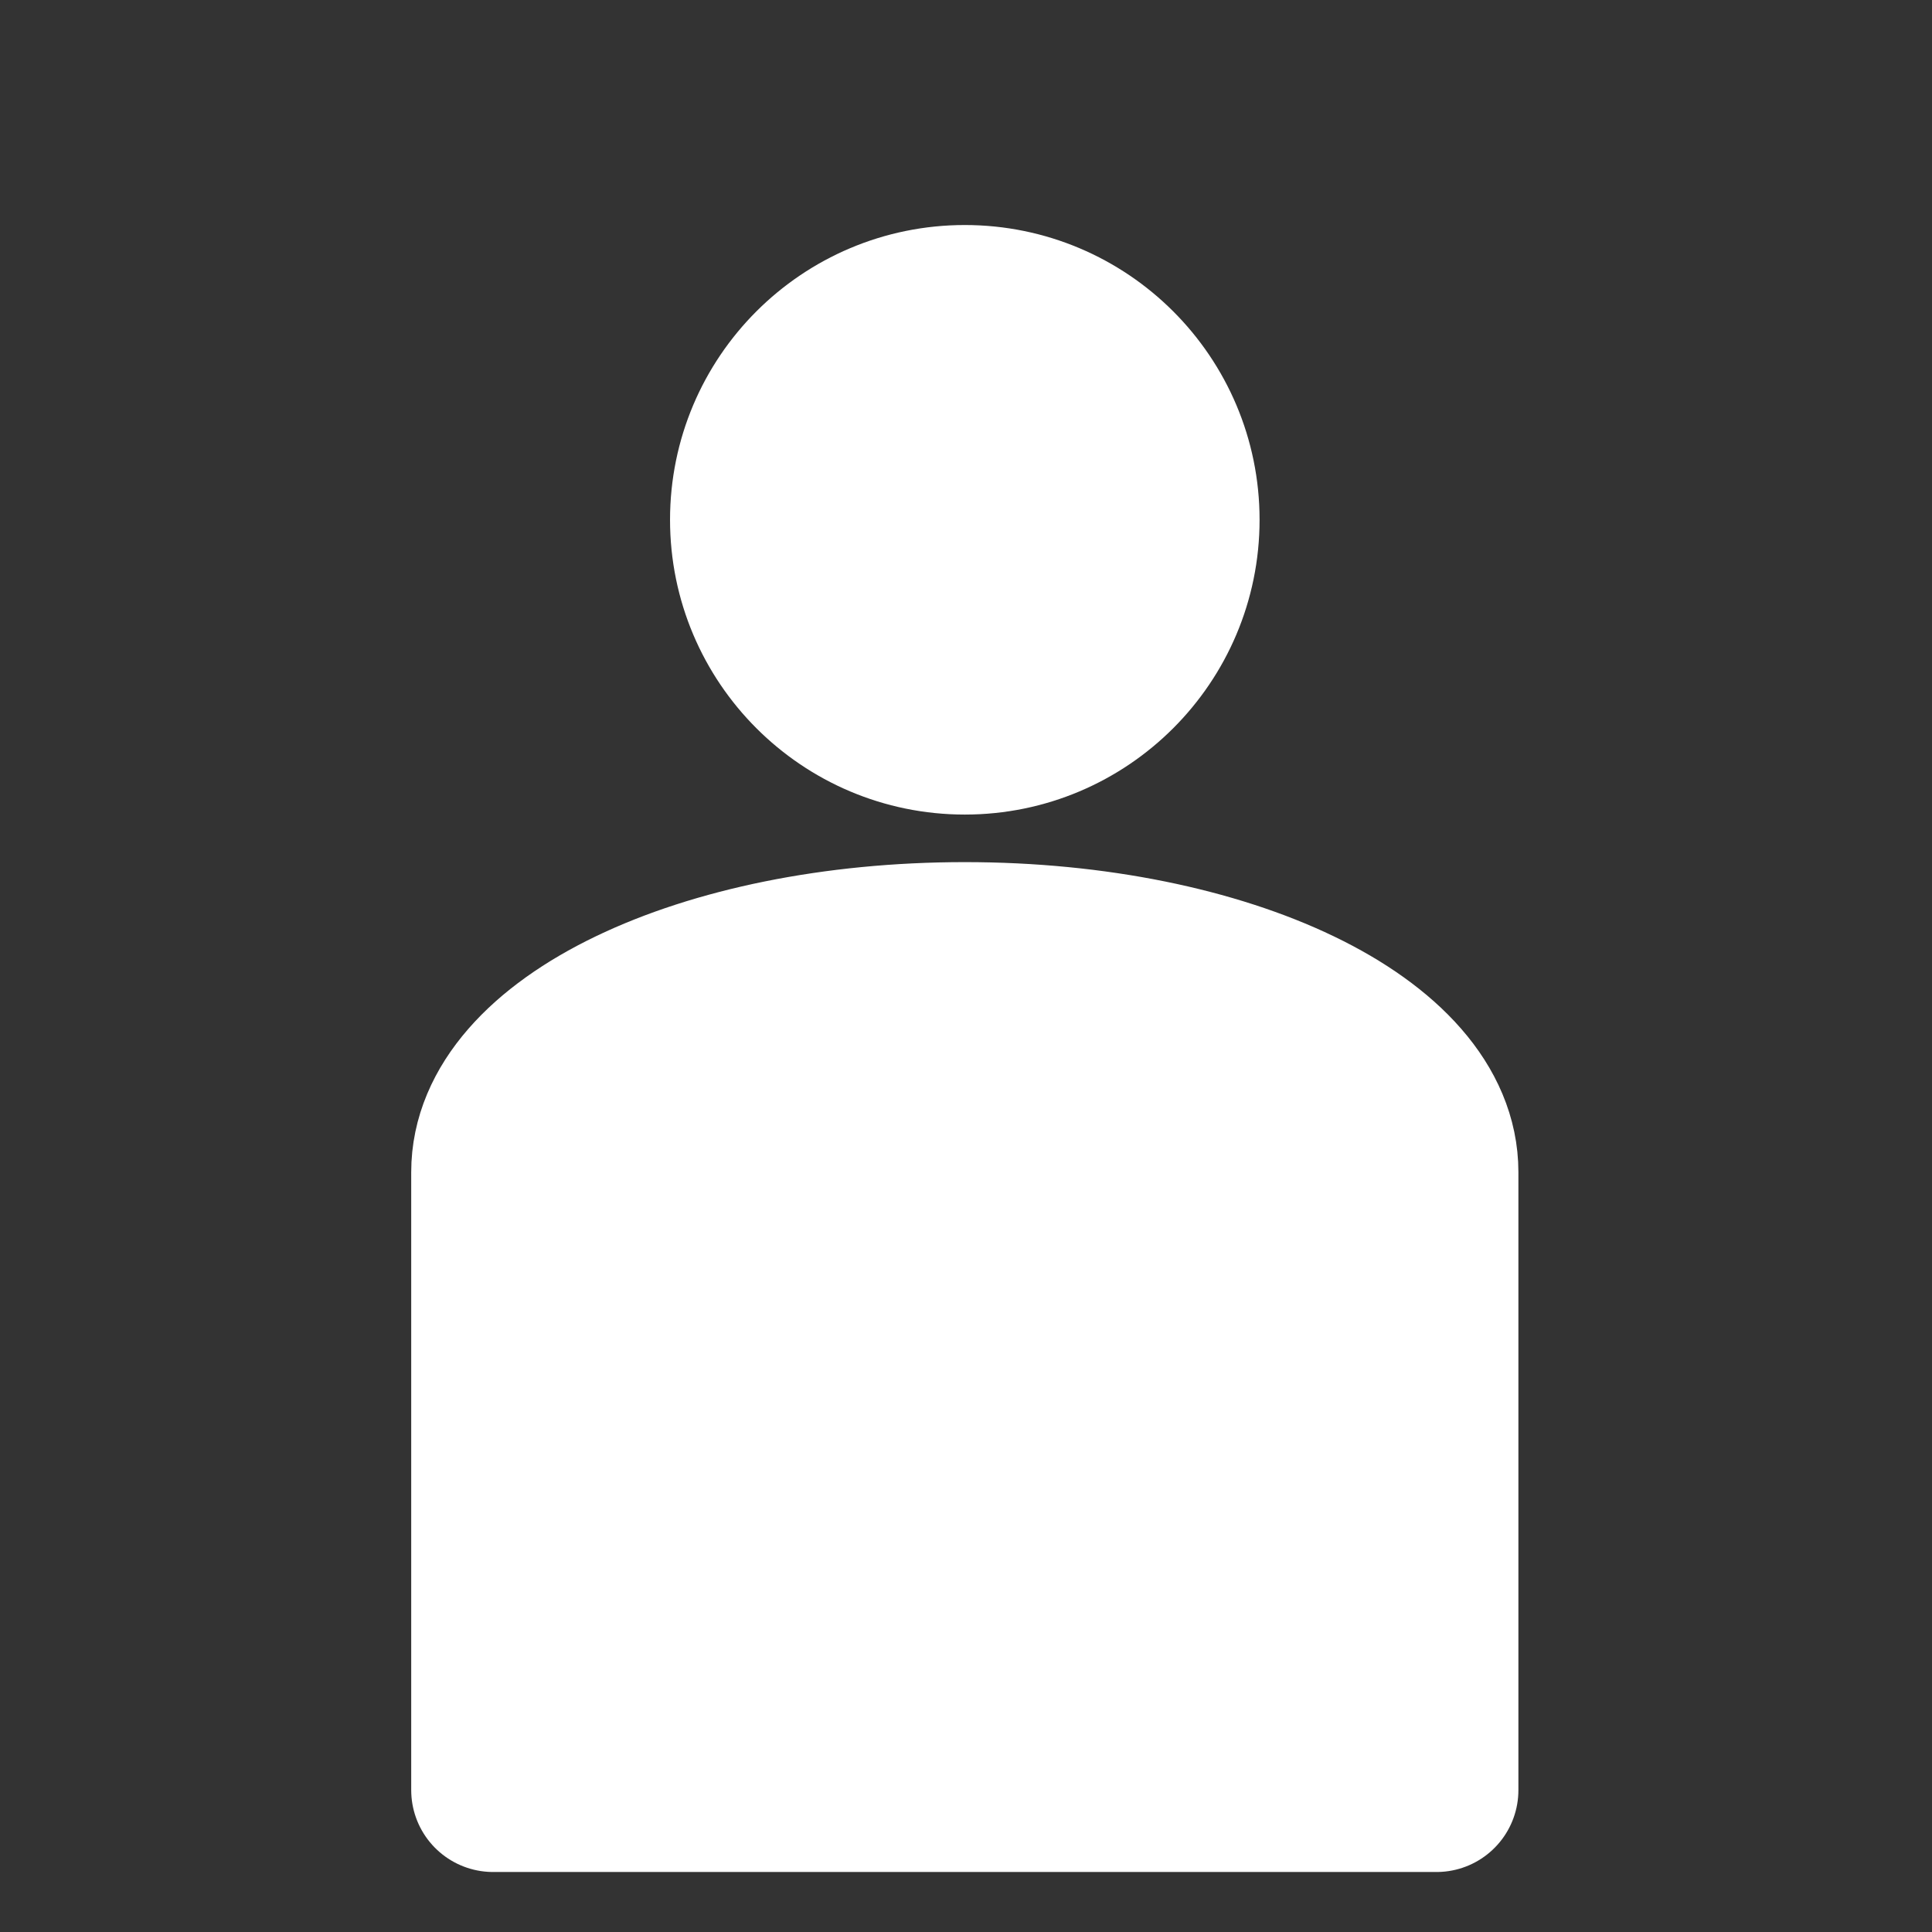 <?xml version="1.0" encoding="UTF-8" standalone="no"?>
<!-- Created with Inkscape (http://www.inkscape.org/) -->

<svg
   xmlns:dc="http://purl.org/dc/elements/1.1/"
   xmlns:cc="http://creativecommons.org/ns#"
   xmlns:rdf="http://www.w3.org/1999/02/22-rdf-syntax-ns#"
   xmlns:svg="http://www.w3.org/2000/svg"
   xmlns="http://www.w3.org/2000/svg"
   xmlns:sodipodi="http://sodipodi.sourceforge.net/DTD/sodipodi-0.dtd"
   xmlns:inkscape="http://www.inkscape.org/namespaces/inkscape"
   width="20"
   height="20"
   id="svg3904"
   version="1.1"
   inkscape:version="0.48.4 r9939"
   sodipodi:docname="user.svg">
  <rect width="100%" height="100%" fill="#333333" stroke="none"/>
  <defs
     id="defs3906">
    <inkscape:path-effect
       effect="spiro"
       id="path-effect6423"
       is_visible="true" />
    <marker
       inkscape:stockid="Arrow2Lstart"
       orient="auto"
       refY="0"
       refX="0"
       id="Arrow2Lstart"
       style="overflow:visible">
      <path
         id="path4471"
         style="fill-rule:evenodd;stroke-width:0.625;stroke-linejoin:round"
         d="M 8.719,4.034 -2.207,0.016 8.719,-4.002 c -1.745,2.372 -1.735,5.617 -6e-7,8.035 z"
         transform="matrix(1.1,0,0,1.1,1.1,0)"
         inkscape:connector-curvature="0" />
    </marker>
    <marker
       inkscape:stockid="Arrow2Send"
       orient="auto"
       refY="0"
       refX="0"
       id="Arrow2Send"
       style="overflow:visible">
      <path
         id="path4486"
         style="fill-rule:evenodd;stroke-width:0.625;stroke-linejoin:round"
         d="M 8.719,4.034 -2.207,0.016 8.719,-4.002 c -1.745,2.372 -1.735,5.617 -6e-7,8.035 z"
         transform="matrix(-0.3,0,0,-0.3,0.69,0)"
         inkscape:connector-curvature="0" />
    </marker>
    <marker
       inkscape:stockid="Arrow2Sstart"
       orient="auto"
       refY="0"
       refX="0"
       id="Arrow2Sstart"
       style="overflow:visible">
      <path
         id="path4483"
         style="fill-rule:evenodd;stroke-width:0.625;stroke-linejoin:round"
         d="M 8.719,4.034 -2.207,0.016 8.719,-4.002 c -1.745,2.372 -1.735,5.617 -6e-7,8.035 z"
         transform="matrix(0.3,0,0,0.3,-0.69,0)"
         inkscape:connector-curvature="0" />
    </marker>
    <marker
       inkscape:stockid="Arrow1Send"
       orient="auto"
       refY="0"
       refX="0"
       id="Arrow1Send"
       style="overflow:visible">
      <path
         id="path4468"
         d="M 0,0 5,-5 -12.5,0 5,5 0,0 z"
         style="fill-rule:evenodd;stroke:#000000;stroke-width:1pt"
         transform="matrix(-0.2,0,0,-0.2,-1.2,0)"
         inkscape:connector-curvature="0" />
    </marker>
    <inkscape:path-effect
       effect="spiro"
       id="path-effect4447"
       is_visible="true" />
    <inkscape:path-effect
       effect="spiro"
       id="path-effect4443"
       is_visible="true" />
    <inkscape:path-effect
       effect="spiro"
       id="path-effect4439"
       is_visible="true" />
    <inkscape:path-effect
       effect="spiro"
       id="path-effect4435"
       is_visible="true" />
    <inkscape:path-effect
       effect="spiro"
       id="path-effect4431"
       is_visible="true" />
  </defs>
  <sodipodi:namedview
     id="base"
     pagecolor="#ffffff"
     bordercolor="#666666"
     borderopacity="1.0"
     inkscape:pageopacity="0.0"
     inkscape:pageshadow="2"
     inkscape:zoom="22.197802"
     inkscape:cx="3.2204219"
     inkscape:cy="9.6640095"
     inkscape:current-layer="layer1"
     showgrid="true"
     inkscape:grid-bbox="true"
     inkscape:document-units="px"
     inkscape:snap-grids="true"
     inkscape:window-width="1600"
     inkscape:window-height="838"
     inkscape:window-x="-8"
     inkscape:window-y="-8"
     inkscape:window-maximized="1" />
  <g
     id="layer1"
     inkscape:label="Layer 1"
     inkscape:groupmode="layer"
     transform="translate(0,4)" />
  <g
     inkscape:groupmode="layer"
     id="layer2"
     inkscape:label="yeah"
     transform="translate(0,4)">
    <g
       id="g6441"
       transform="matrix(1.336,0,0,1.336,-0.695,-4.249)">
      <path
         inkscape:connector-curvature="0"
         id="rect6399"
         d="m 7.996,7.501 c -2.022,0 -3.655,0.779 -3.655,1.767 l 0,4.789 7.31,0 0,-4.789 c 0,-0.988 -1.633,-1.767 -3.655,-1.767 z"
         style="fill:#ffffff;fill-opacity:1;stroke:#ffffff;stroke-width:1.269;stroke-linecap:round;stroke-linejoin:round;stroke-opacity:1" />
      <path
         transform="translate(0.128,0)"
         d="m 9.652,4.214 c 0,0.985 -0.799,1.784 -1.784,1.784 -0.985,0 -1.784,-0.799 -1.784,-1.784 0,-0.985 0.799,-1.784 1.784,-1.784 0.985,0 1.784,0.799 1.784,1.784 z"
         sodipodi:ry="1.7838694"
         sodipodi:rx="1.7838694"
         sodipodi:cy="4.2137198"
         sodipodi:cx="7.8681383"
         id="path6397"
         style="fill:#ffffff;stroke:#ffffff;stroke-linecap:round;stroke-linejoin:round;stroke-opacity:1"
         sodipodi:type="arc" />
    </g>
  </g>
</svg>

